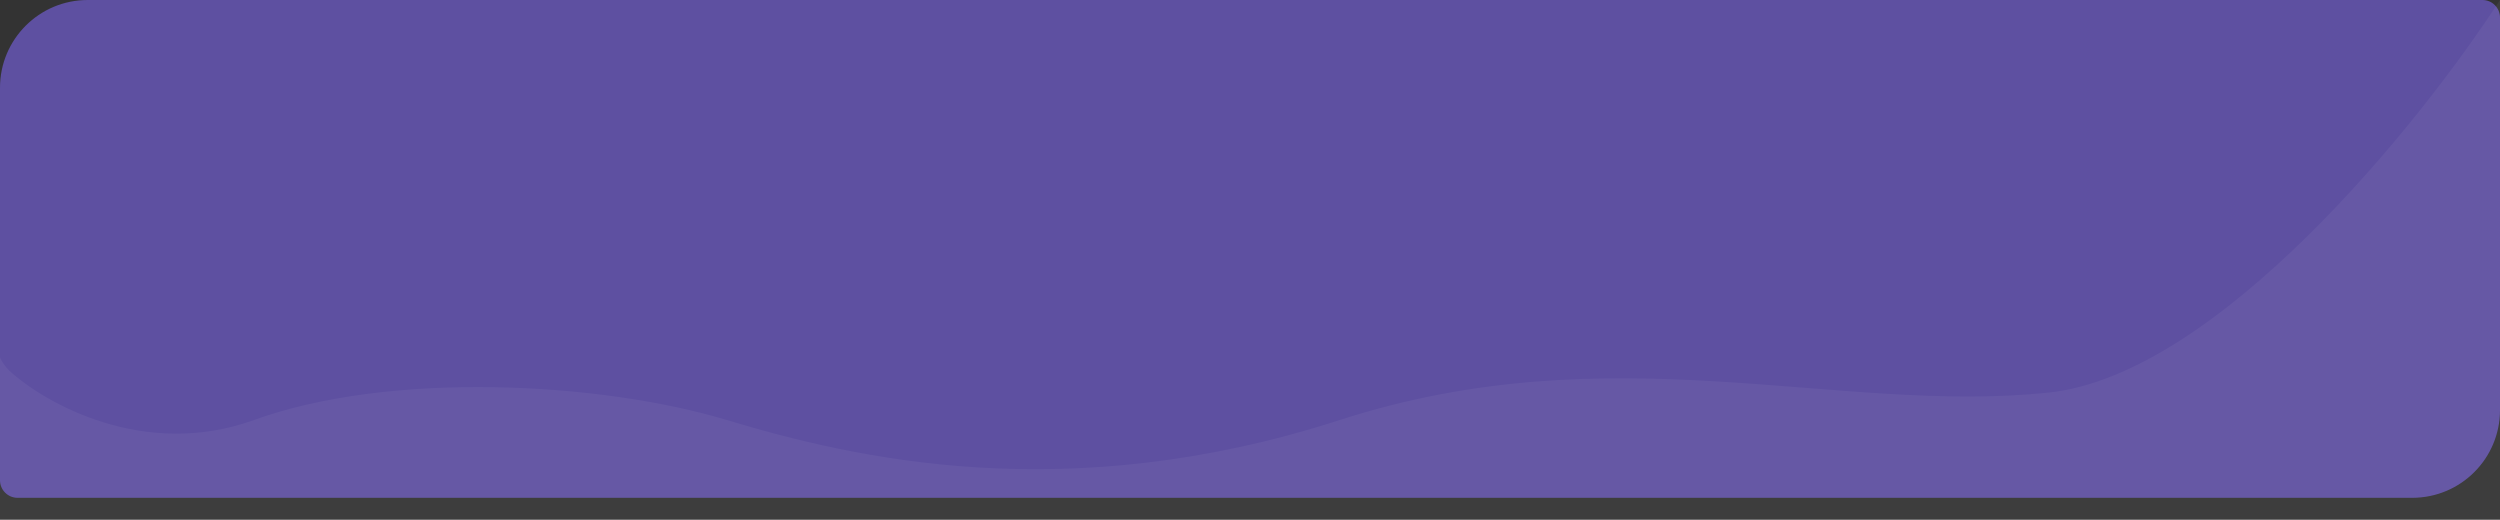 <svg width="1140" height="237" viewBox="0 0 1140 237" fill="none" xmlns="http://www.w3.org/2000/svg">
<rect x="0" y="0" width="1140" height="237" fill="#333333" stroke="none"/>
<path d="M0 40C0 17.909 17.909 0 40 0H1132C1136.42 0 1140 3.582 1140 8V187C1140 209.091 1122.09 227 1100 227H8C3.582 227 0 223.418 0 219V40Z" fill="#5E50A1"/>
<path d="M115.803 191.535C65.876 209.6 20.572 184.008 4.161 168.954C1.387 166.05 0.231 163.712 -3.23875e-06 162.906L0 237L1140 237L1140 -4.05462e-06C1103.48 56.318 1011.16 170.97 934.051 179.035C837.664 189.117 735.73 151.211 610.912 191.535C486.095 231.859 389.015 208.873 331.46 191.535C273.905 174.197 178.212 168.954 115.803 191.535Z" fill="white" fill-opacity="0.05"/>
</svg>
